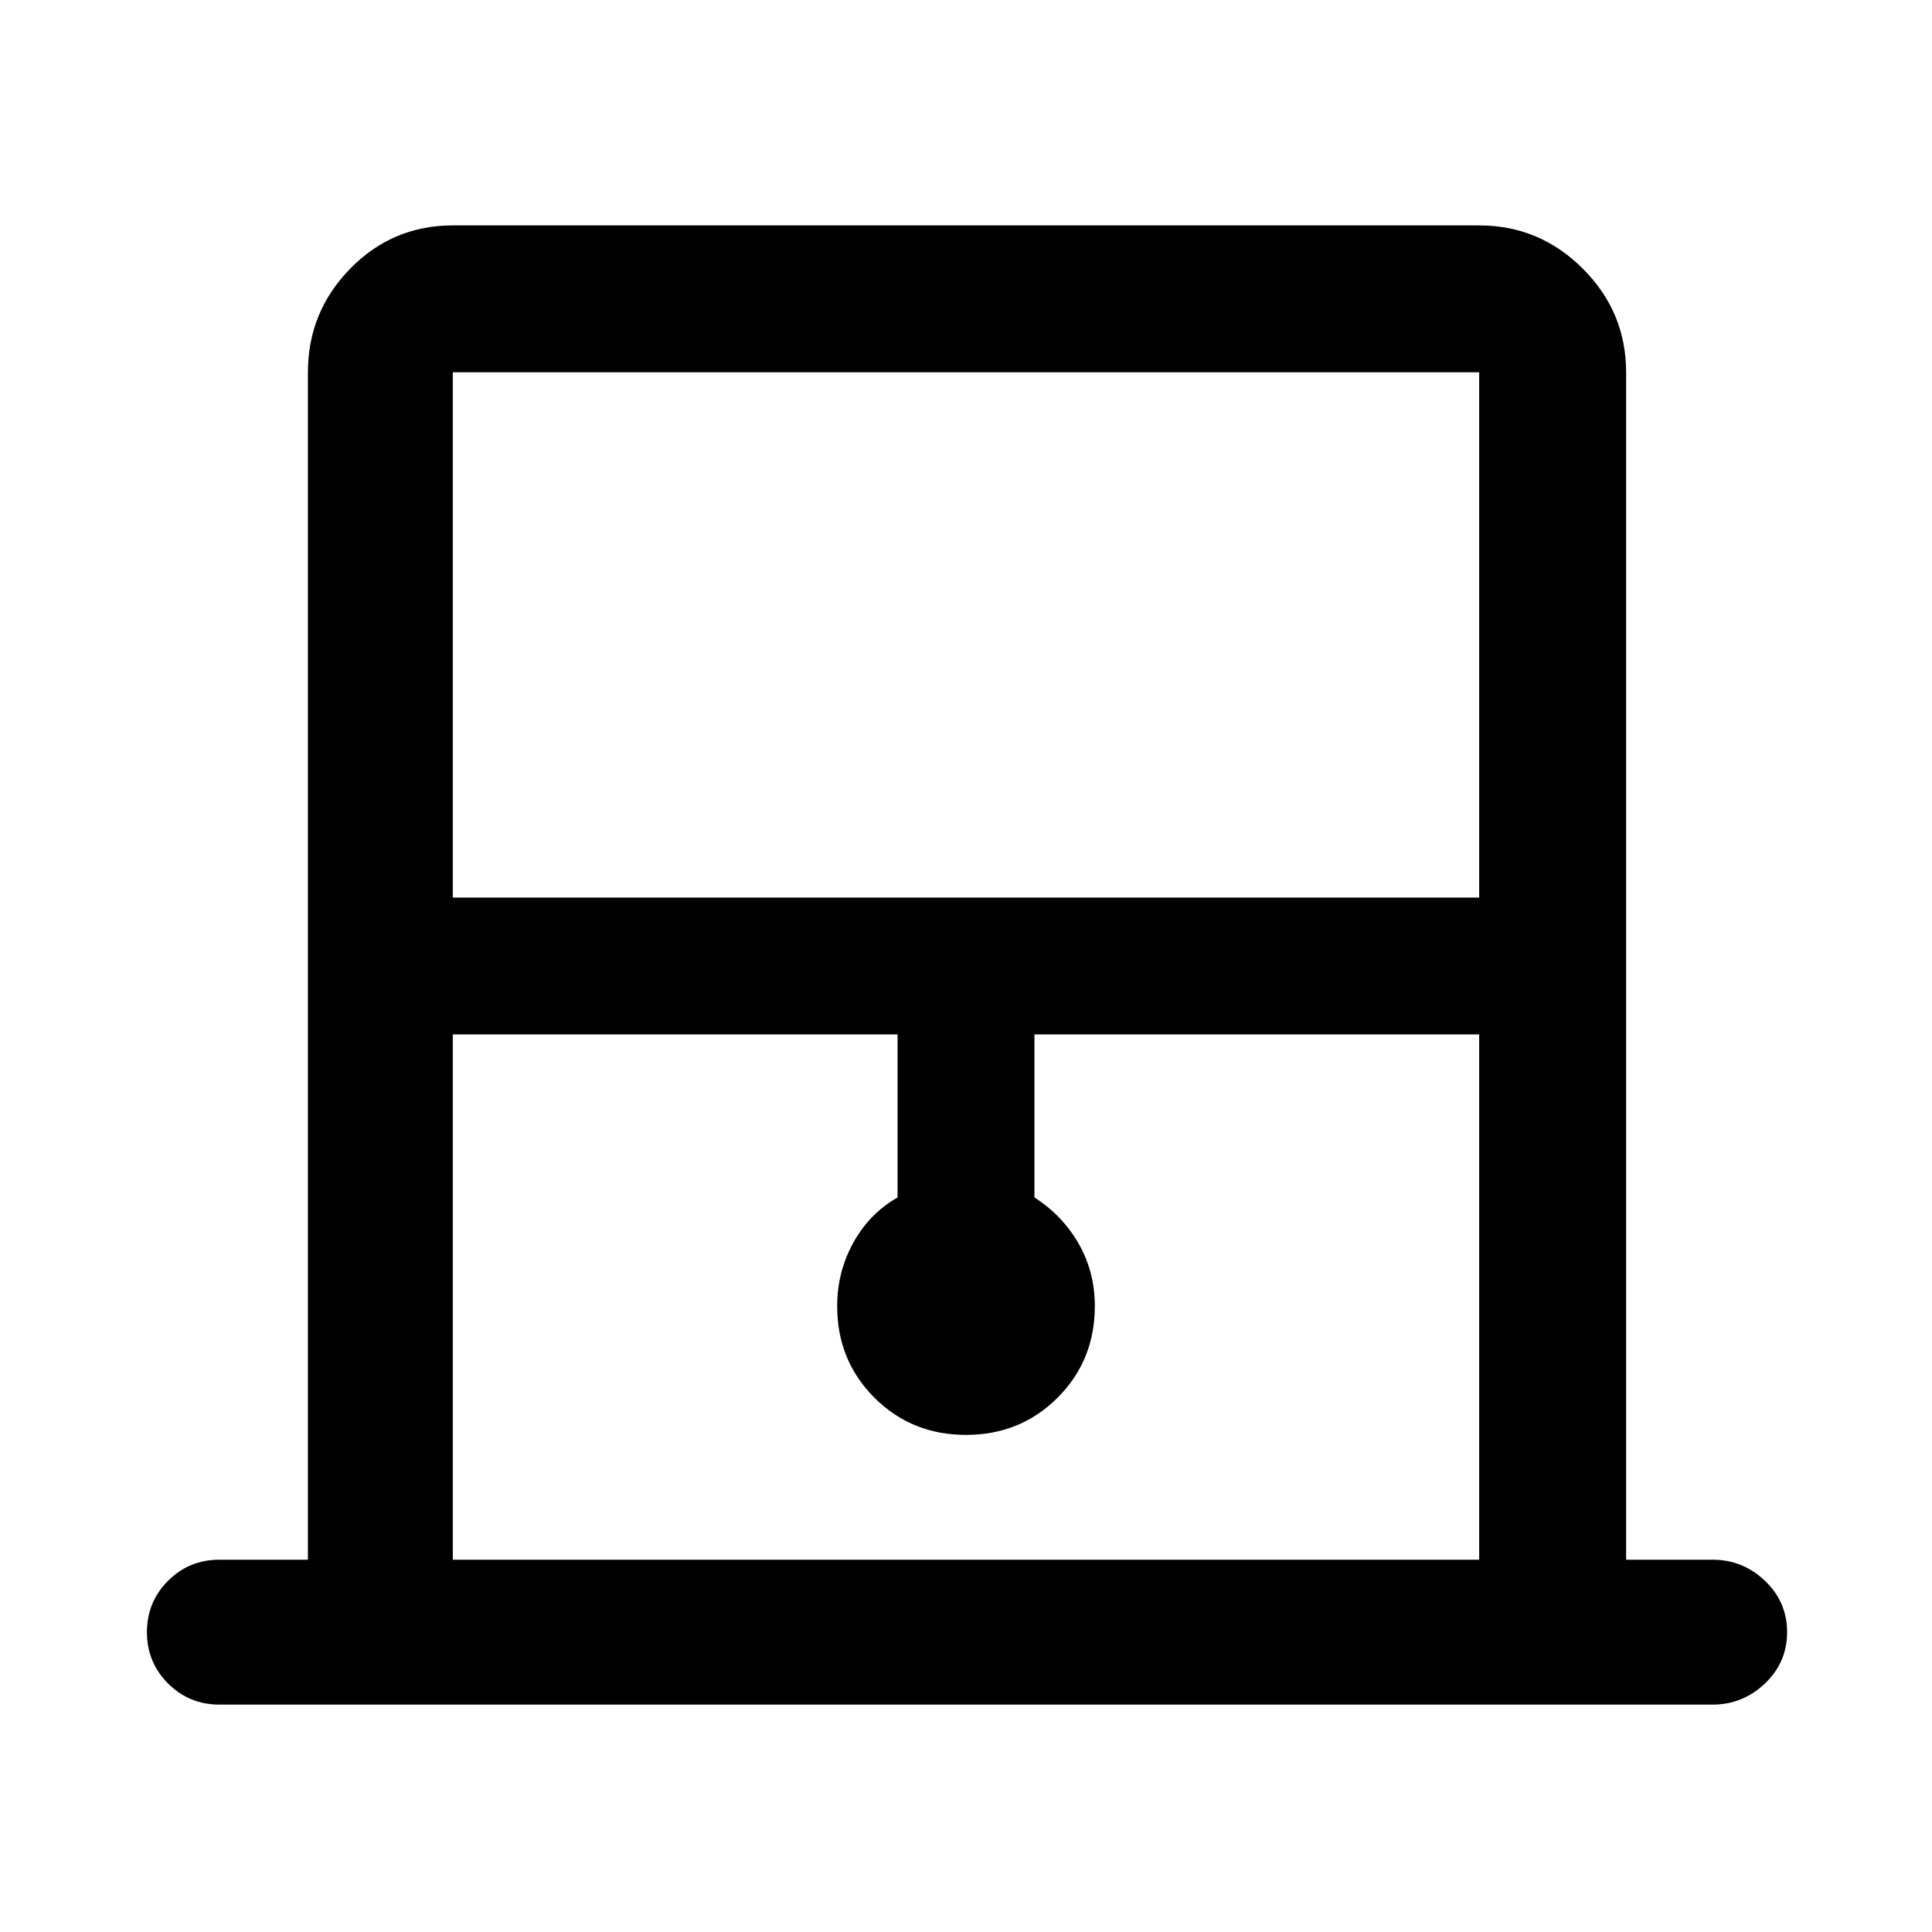 <svg xmlns="http://www.w3.org/2000/svg" height="40" width="40"><path d="M9.375 18.583h21.25V7.708H9.375Zm0 13.709h21.25V21.417h-9.208v3.375q.583.375.916.958.334.583.334 1.292 0 1.125-.771 1.896-.771.77-1.896.77t-1.896-.77q-.771-.771-.771-1.896 0-.709.334-1.313.333-.604.916-.937v-3.375H9.375Zm0-24.584h21.25-21.25ZM4.542 35.292q-.625 0-1.063-.438-.437-.437-.437-1.062t.437-1.063q.438-.437 1.063-.437h1.833V7.708q0-1.25.875-2.145.875-.896 2.125-.896h21.25q1.25 0 2.146.896.896.895.896 2.145v24.584h1.791q.625 0 1.084.437.458.438.458 1.063t-.458 1.062q-.459.438-1.084.438Z"/></svg>